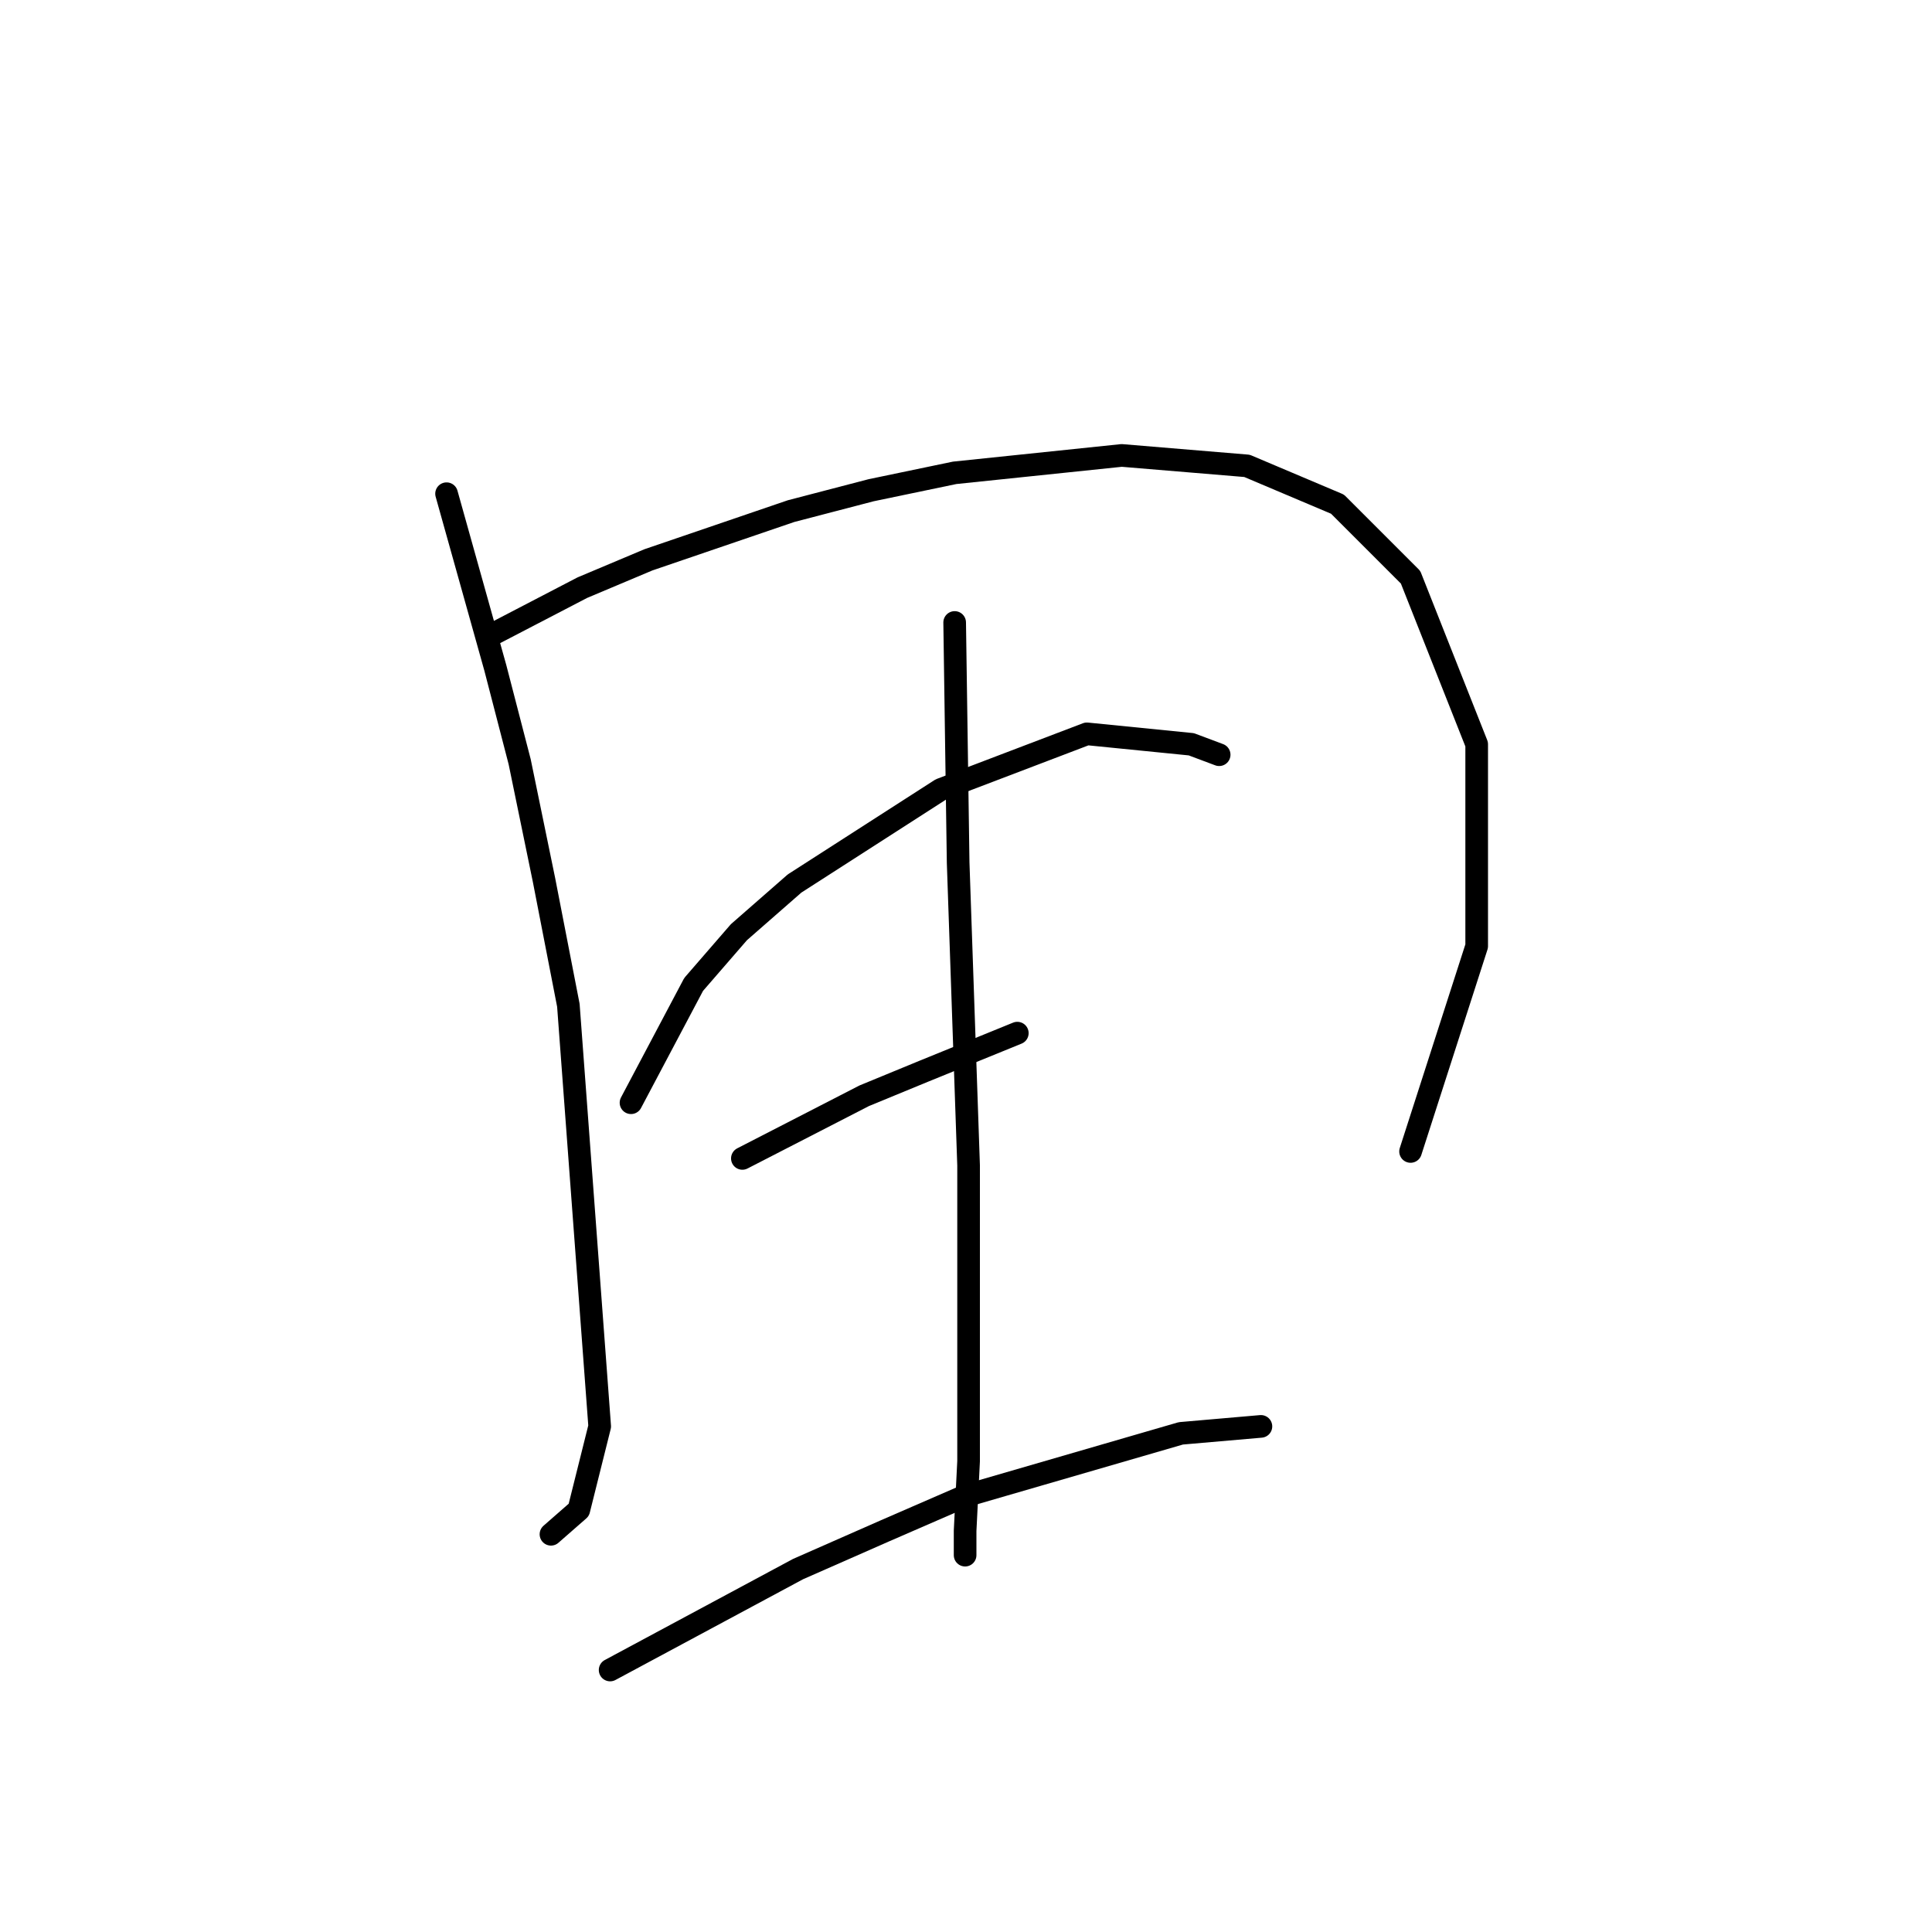 <?xml version="1.0" standalone="no"?>
    <svg width="256" height="256" xmlns="http://www.w3.org/2000/svg" version="1.1">
    <polyline stroke="black" stroke-width="3" stroke-linecap="round" fill="transparent" stroke-linejoin="round" points="59.172 65.419 65.628 88.476 68.856 100.927 72.084 116.605 75.312 133.206 79.462 189.004 76.695 200.071 73.006 203.299 73.006 203.299 " />
        <polyline stroke="black" stroke-width="3" stroke-linecap="round" fill="transparent" stroke-linejoin="round" points="65.628 83.865 77.156 77.87 85.918 74.181 104.825 67.725 115.431 64.958 126.498 62.652 148.633 60.347 165.234 61.73 177.223 66.803 186.907 76.486 195.669 98.621 195.669 125.367 186.907 152.574 186.907 152.574 " />
        <polyline stroke="black" stroke-width="3" stroke-linecap="round" fill="transparent" stroke-linejoin="round" points="83.612 146.118 91.913 130.44 97.908 123.523 105.286 117.067 124.654 104.616 144.021 97.238 157.855 98.621 161.545 100.004 161.545 100.004 " />
        <polyline stroke="black" stroke-width="3" stroke-linecap="round" fill="transparent" stroke-linejoin="round" points="98.369 153.496 114.509 145.196 122.348 141.968 134.799 136.896 134.799 136.896 " />
        <polyline stroke="black" stroke-width="3" stroke-linecap="round" fill="transparent" stroke-linejoin="round" points="126.498 82.481 126.959 114.3 128.343 154.419 128.343 172.403 128.343 193.616 127.882 202.838 127.882 206.066 127.882 206.066 " />
        <polyline stroke="black" stroke-width="3" stroke-linecap="round" fill="transparent" stroke-linejoin="round" points="80.845 221.284 105.747 207.911 117.275 202.838 127.882 198.227 156.472 189.926 167.078 189.004 167.078 189.004 " />
        </svg>